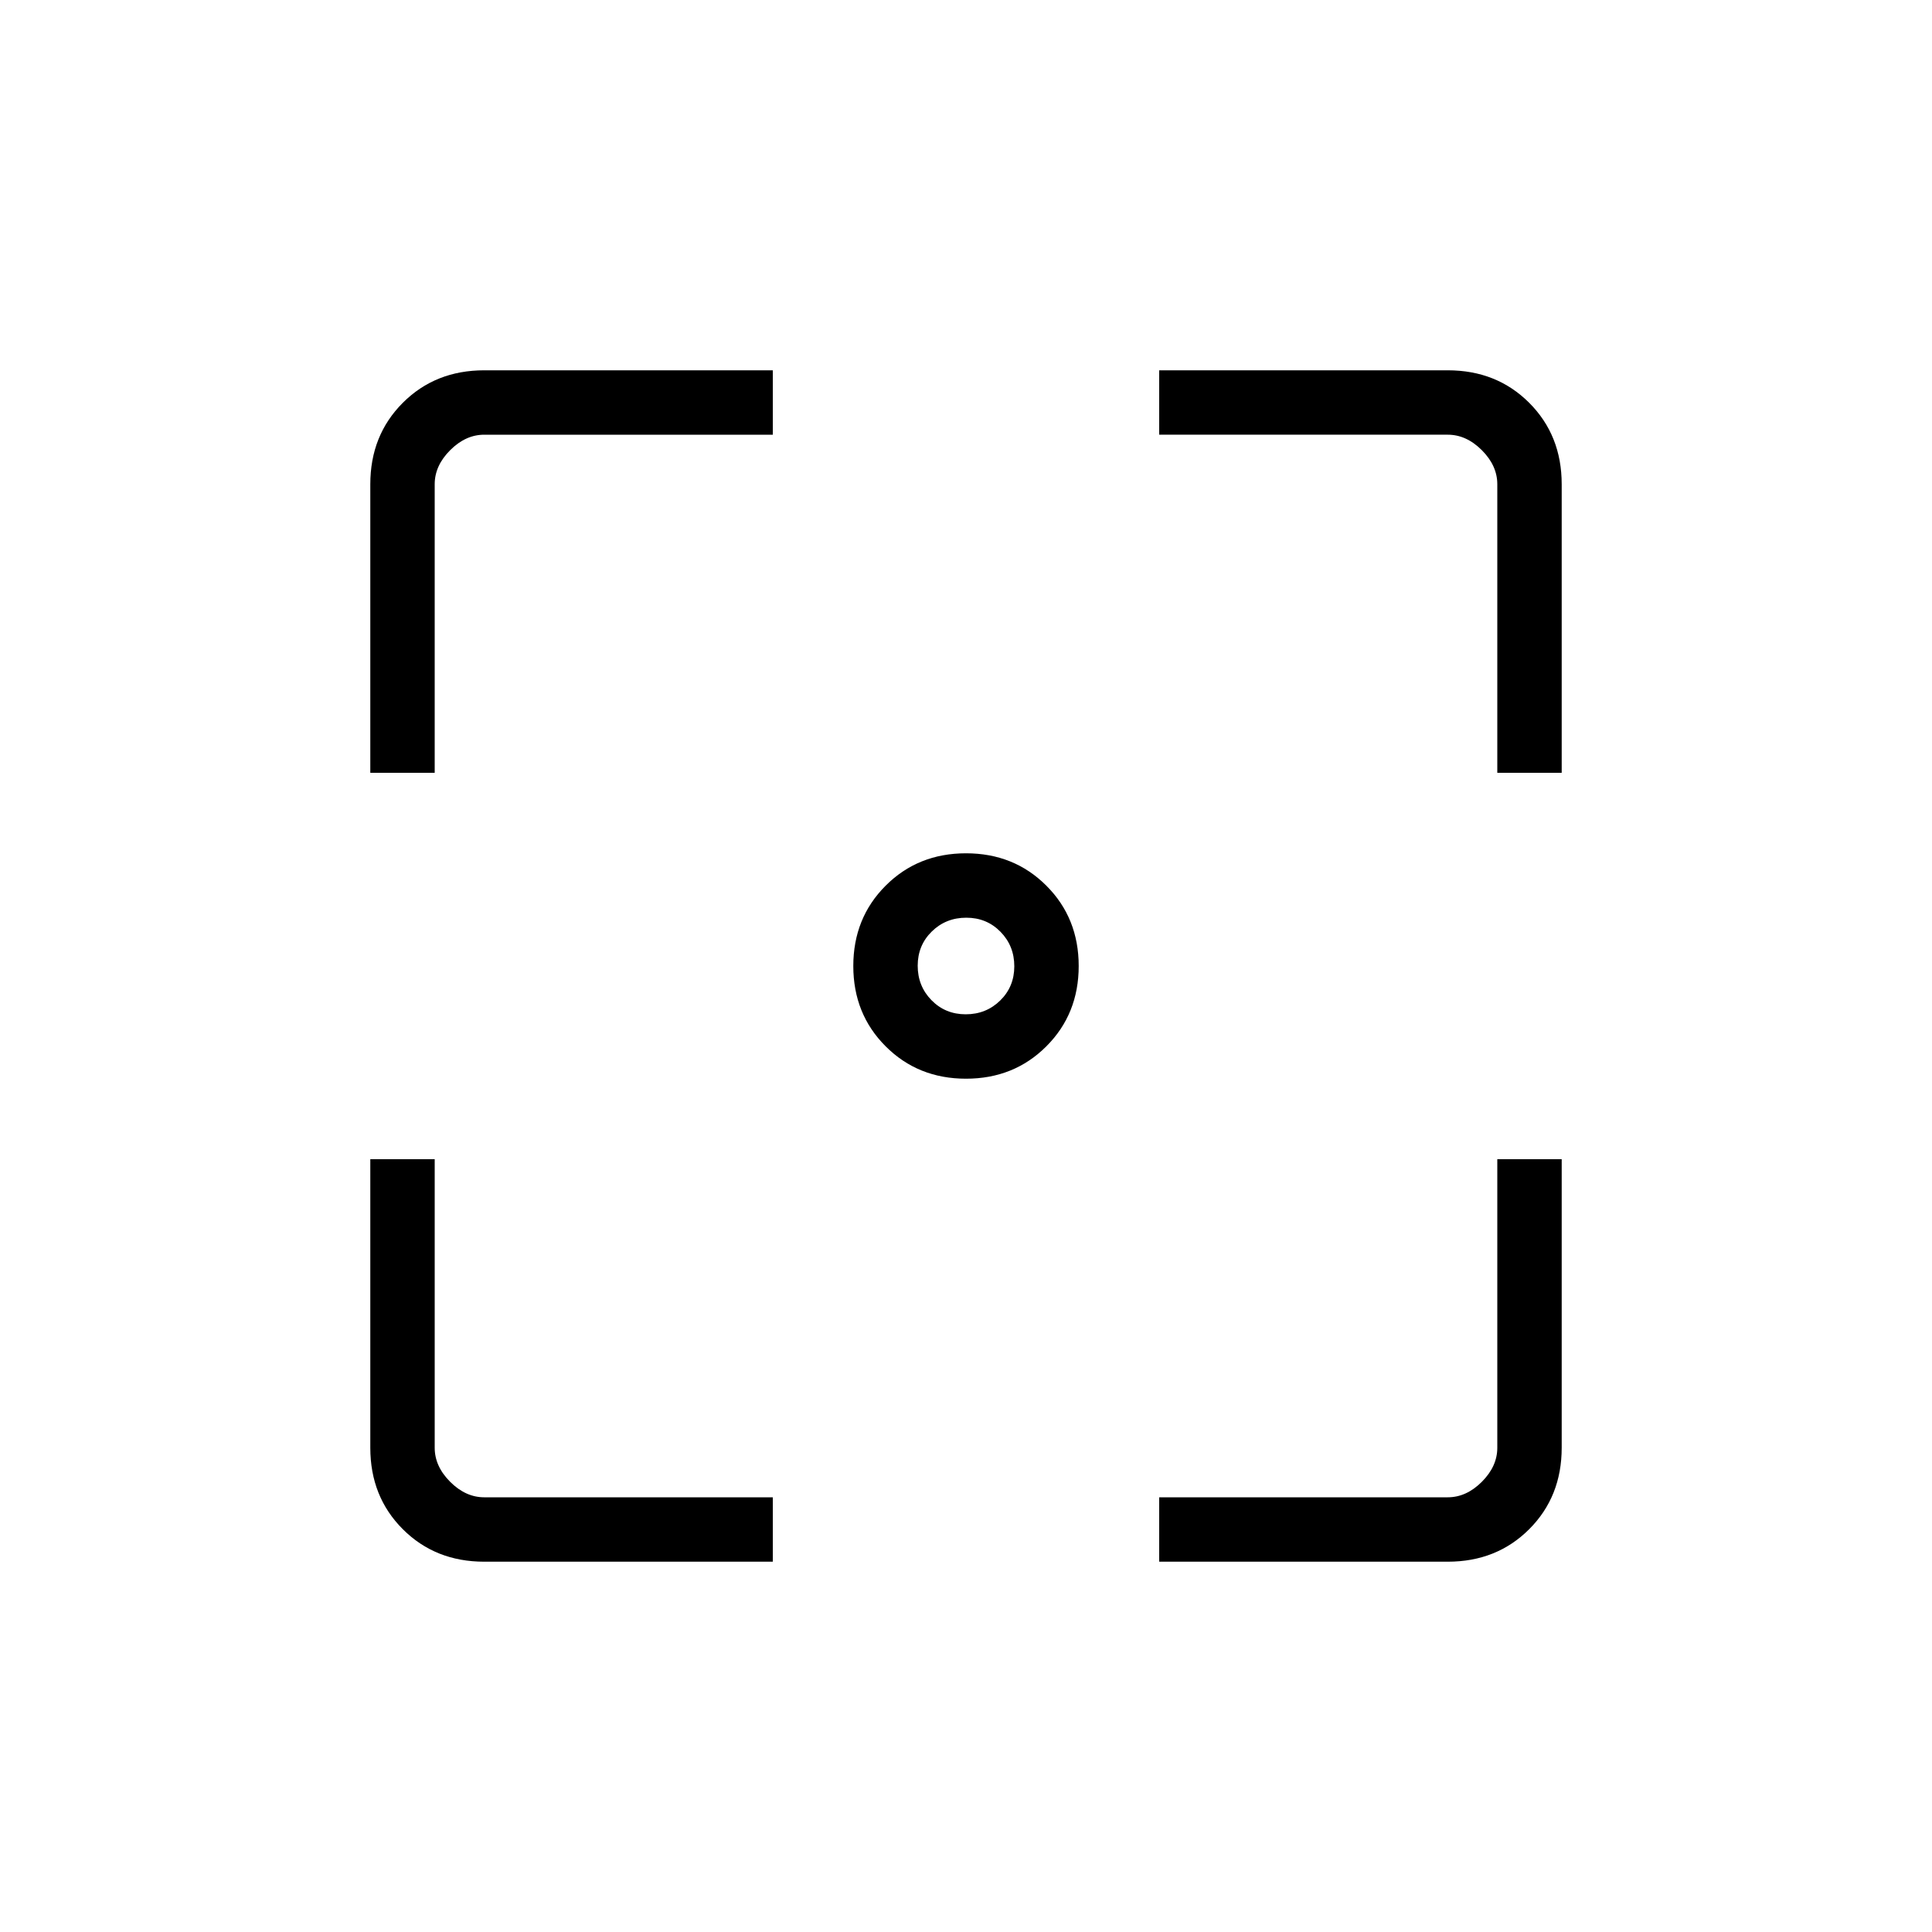 <svg xmlns="http://www.w3.org/2000/svg" height="20" viewBox="0 -960 960 960" width="20"><path d="M480-424q-23.85 0-39.92-16.08Q424-456.15 424-480t16.08-39.92Q456.15-536 480-536t39.92 16.08Q536-503.85 536-480t-16.08 39.92Q503.85-424 480-424Zm-.14-32q10.14 0 17.14-6.86t7-17q0-10.14-6.86-17.14t-17-7Q470-504 463-497.14t-7 17q0 10.14 6.86 17.14t17 7ZM240.62-184q-24.32 0-40.47-16.15T184-240.62V-384h32v143.38q0 9.24 7.69 16.93 7.69 7.69 16.93 7.69H384v32H240.62ZM576-184v-32h143.38q9.24 0 16.93-7.69 7.69-7.69 7.69-16.93V-384h32v143.38q0 24.32-16.15 40.47T719.38-184H576ZM184-576v-143.38q0-24.32 16.15-40.47T240.62-776H384v32H240.62q-9.24 0-16.93 7.69-7.69 7.69-7.69 16.93V-576h-32Zm560 0v-143.38q0-9.24-7.69-16.93-7.69-7.69-16.93-7.69H576v-32h143.38q24.32 0 40.47 16.15T776-719.38V-576h-32Z"/></svg>